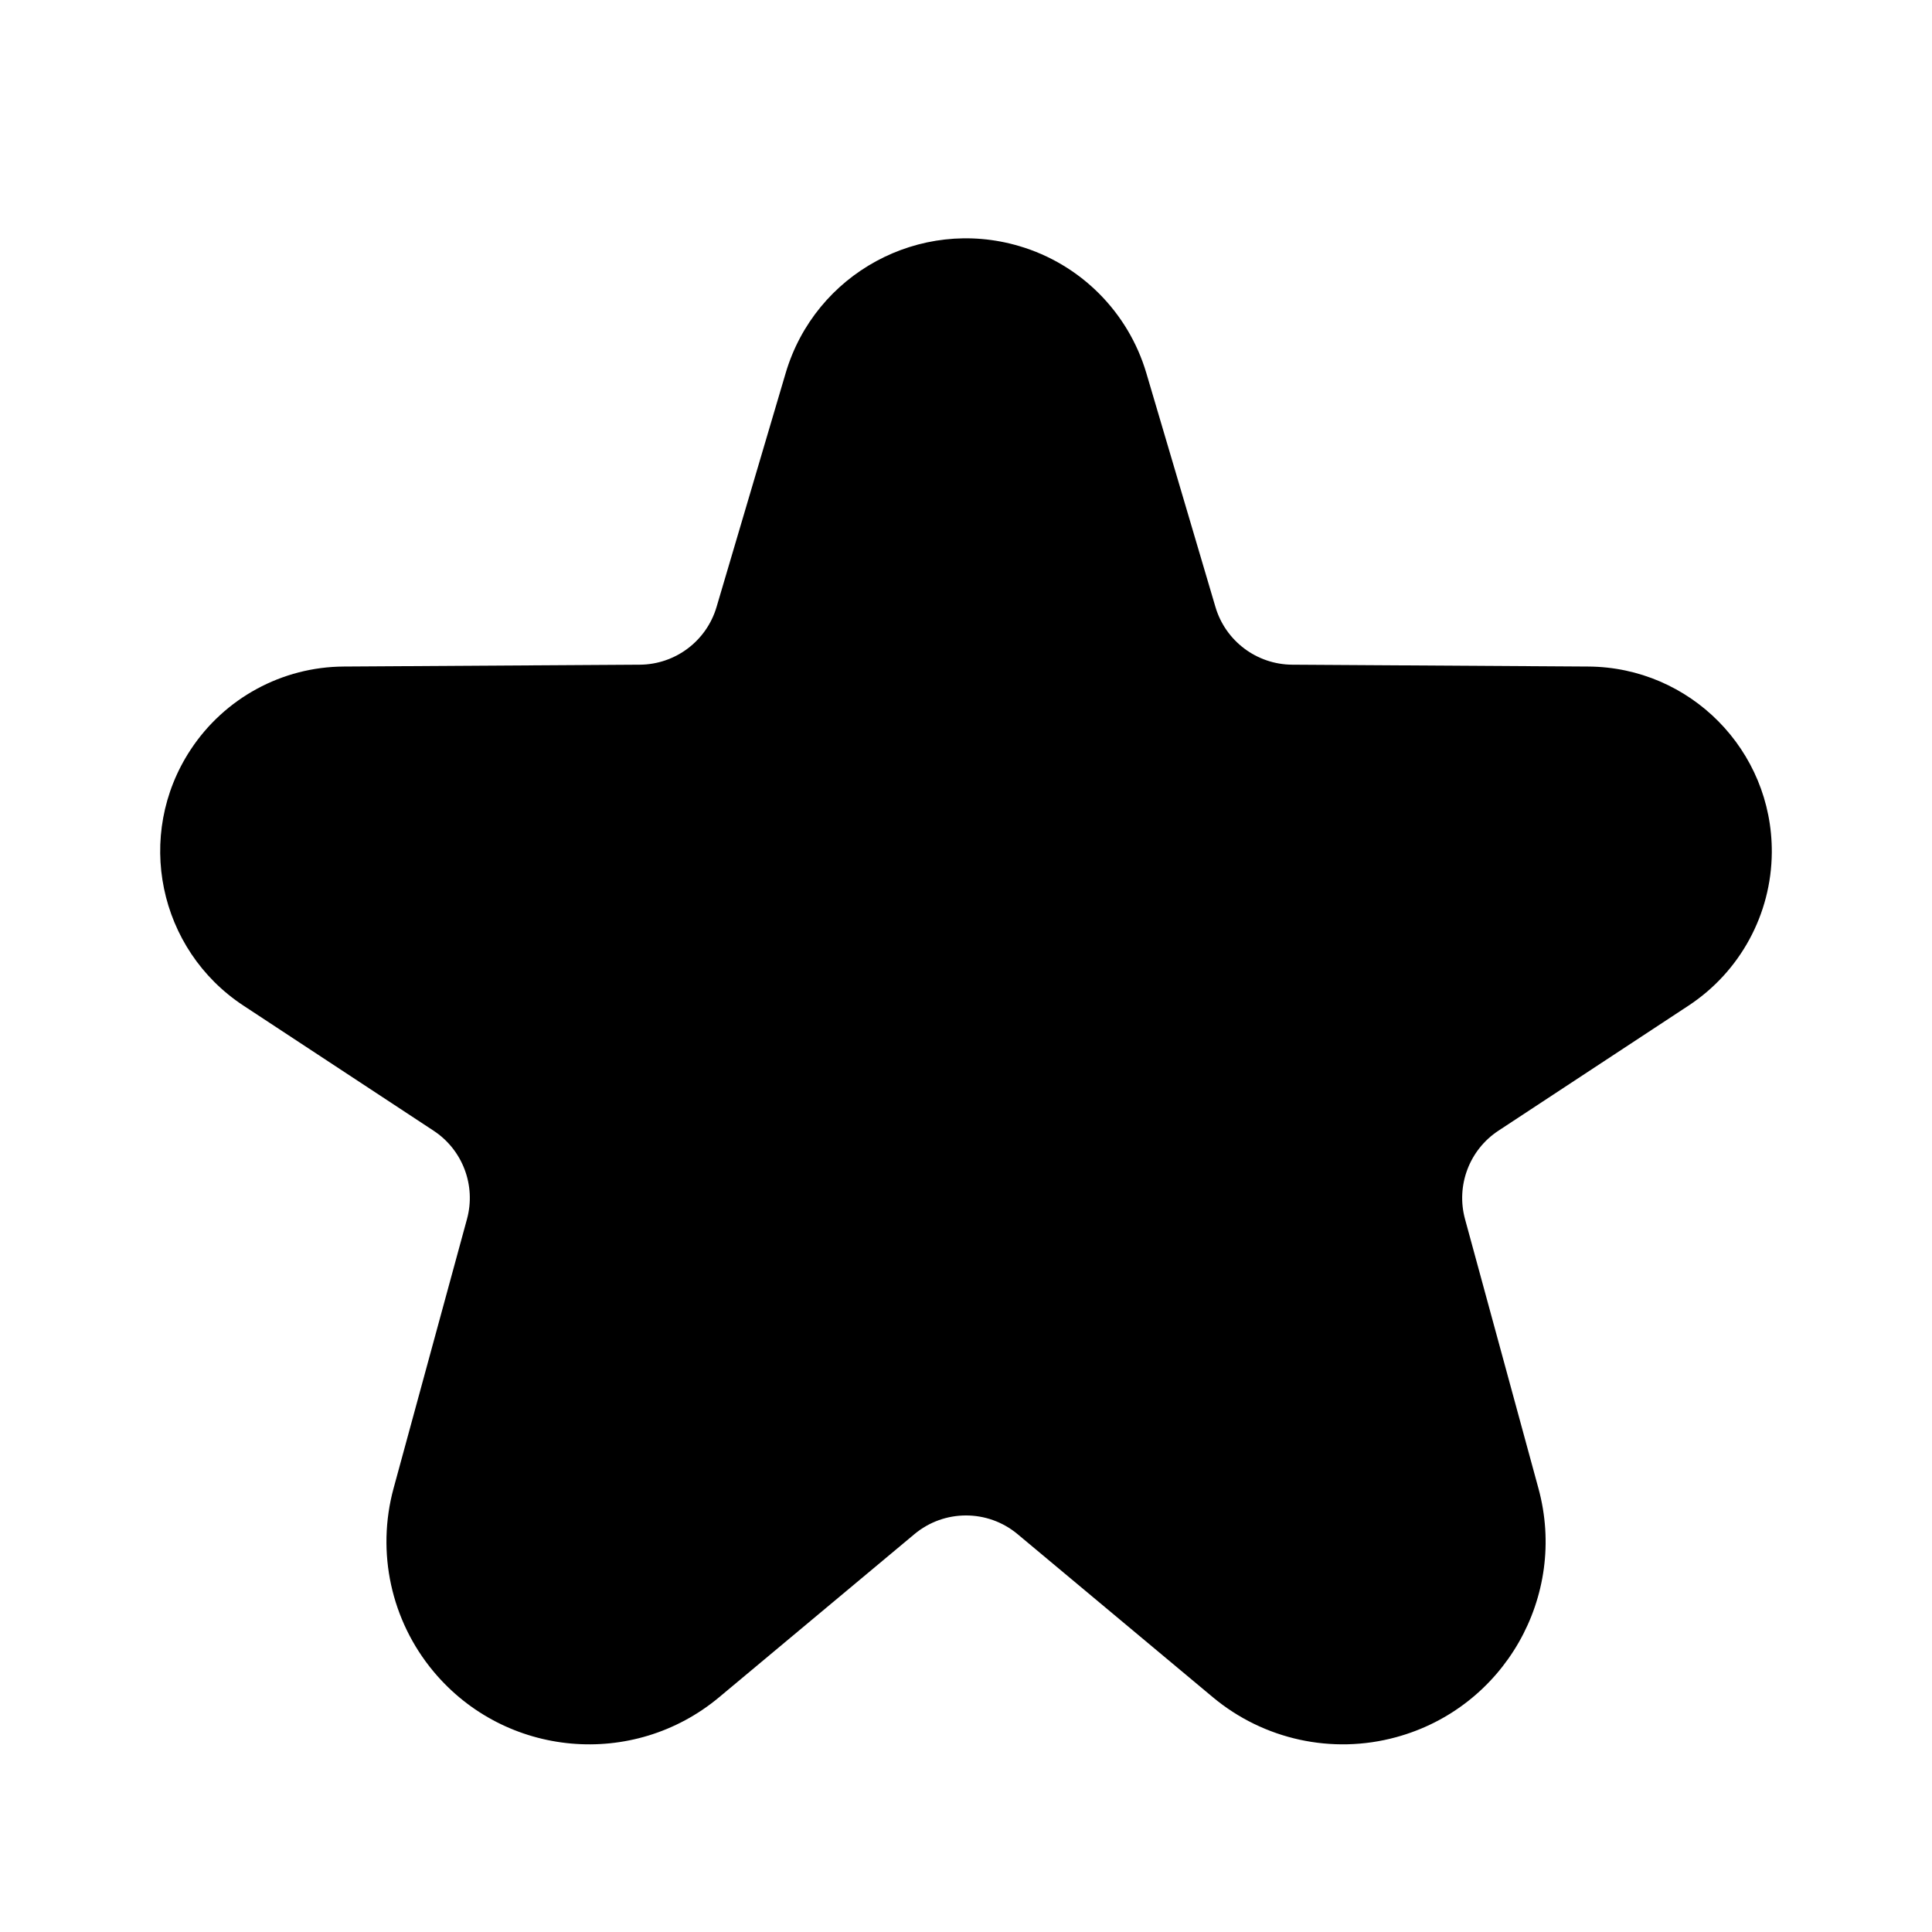 <svg xmlns="http://www.w3.org/2000/svg" width="24" height="24" viewBox="0 0 24 24">
  <path d="M9.76,4.634 L8.901,7.541 C8.776,7.963 8.389,8.254 7.948,8.257 L4.271,8.28 C3.504,8.284 2.79,8.672 2.368,9.313 C1.671,10.372 1.965,11.795 3.024,12.492 L5.386,14.046 C5.747,14.283 5.915,14.727 5.801,15.144 L4.889,18.489 C4.673,19.283 4.858,20.133 5.386,20.765 C6.277,21.832 7.865,21.975 8.933,21.084 L11.359,19.058 C11.73,18.748 12.27,18.748 12.641,19.058 L15.067,21.084 C15.699,21.611 16.549,21.797 17.343,21.58 C18.685,21.215 19.477,19.83 19.111,18.489 L18.199,15.144 C18.085,14.727 18.253,14.283 18.614,14.046 L20.976,12.492 C21.617,12.07 22.005,11.356 22.01,10.589 C22.018,9.321 20.996,8.287 19.729,8.28 L16.052,8.257 C15.611,8.254 15.224,7.963 15.099,7.541 L14.24,4.634 C14.015,3.875 13.421,3.281 12.662,3.057 C11.425,2.691 10.126,3.397 9.76,4.634 Z"/>
</svg>
